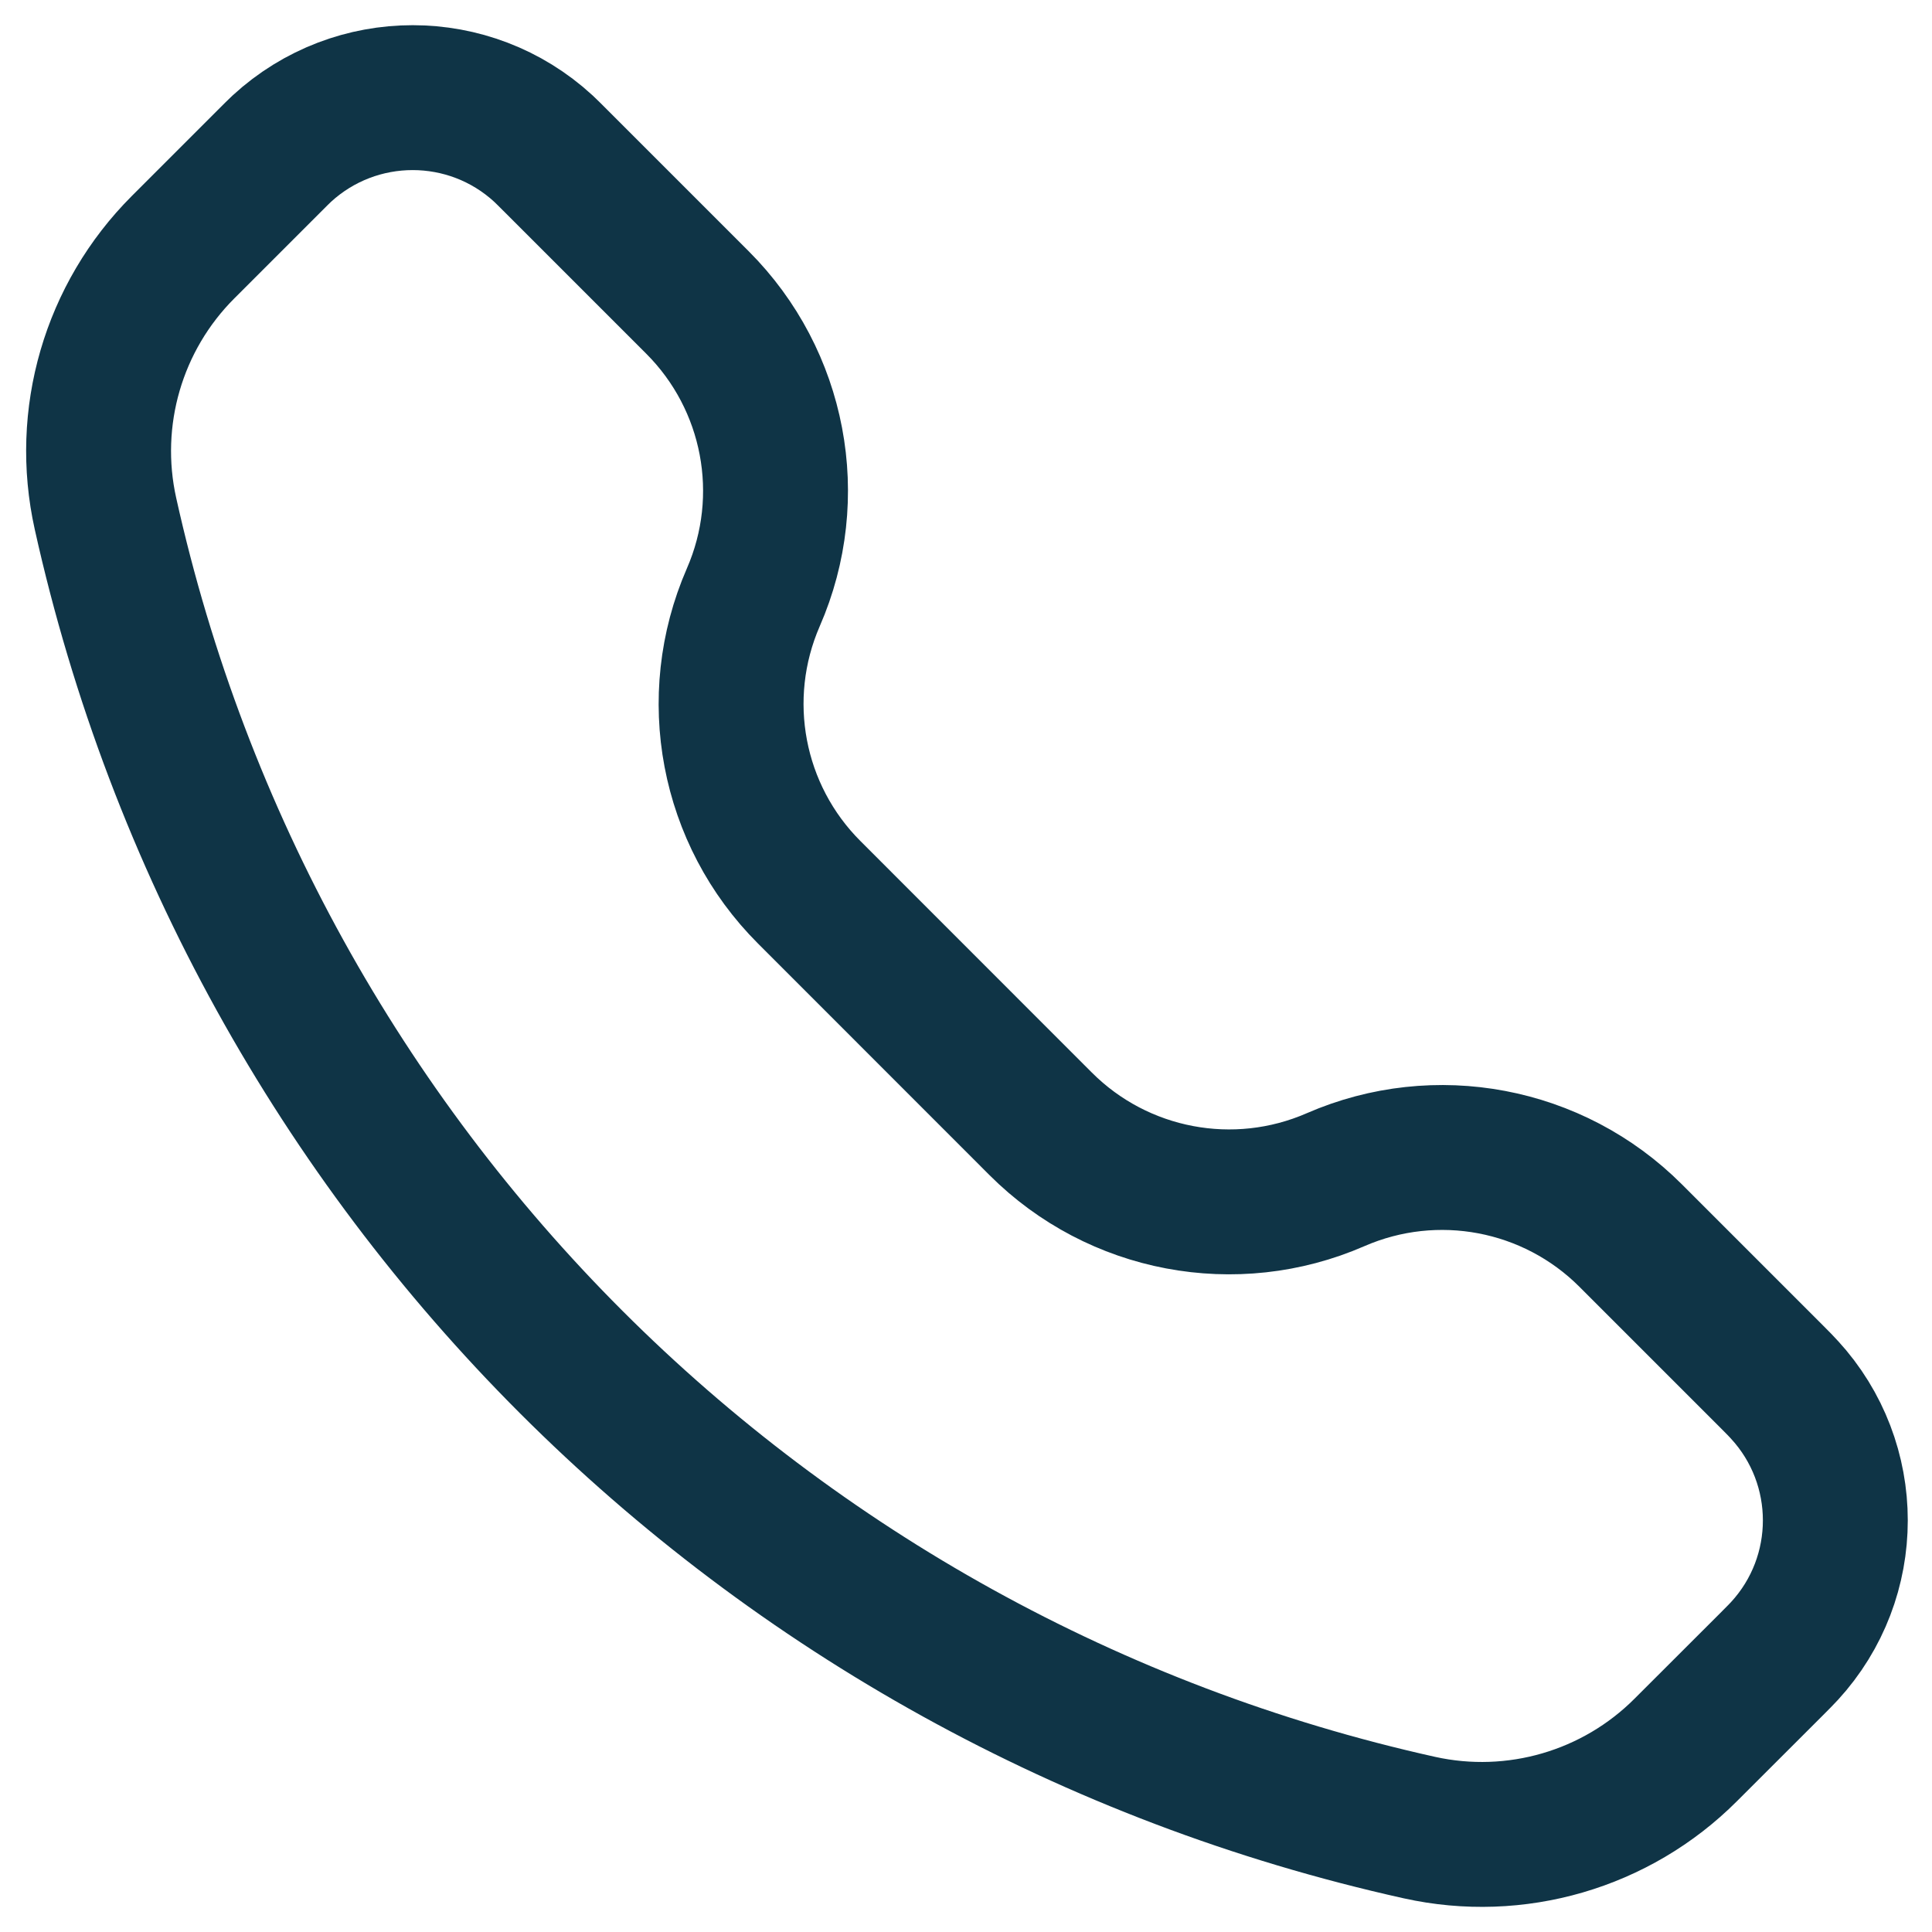 <svg width="20" height="20" viewBox="0 0 20 20" fill="none" xmlns="http://www.w3.org/2000/svg">
<path d="M2.781 1.673C2.852 1.602 2.887 1.567 2.918 1.538C3.684 0.835 4.86 0.835 5.625 1.538C5.656 1.567 5.691 1.602 5.762 1.673L7.22 3.131C8.022 3.933 8.252 5.144 7.798 6.184C7.345 7.224 7.574 8.435 8.377 9.237L10.773 11.634C11.575 12.436 12.787 12.665 13.826 12.212C14.866 11.759 16.078 11.988 16.88 12.79L18.338 14.248C18.408 14.319 18.444 14.354 18.472 14.386C19.175 15.151 19.175 16.327 18.472 17.092C18.444 17.123 18.408 17.158 18.338 17.229L17.451 18.115C16.73 18.837 15.689 19.14 14.693 18.919C7.903 17.41 2.6 12.107 1.092 5.318C0.87 4.321 1.173 3.281 1.895 2.559L2.781 1.673Z" stroke="#0F3446" stroke-width="1.5"/>
</svg>

